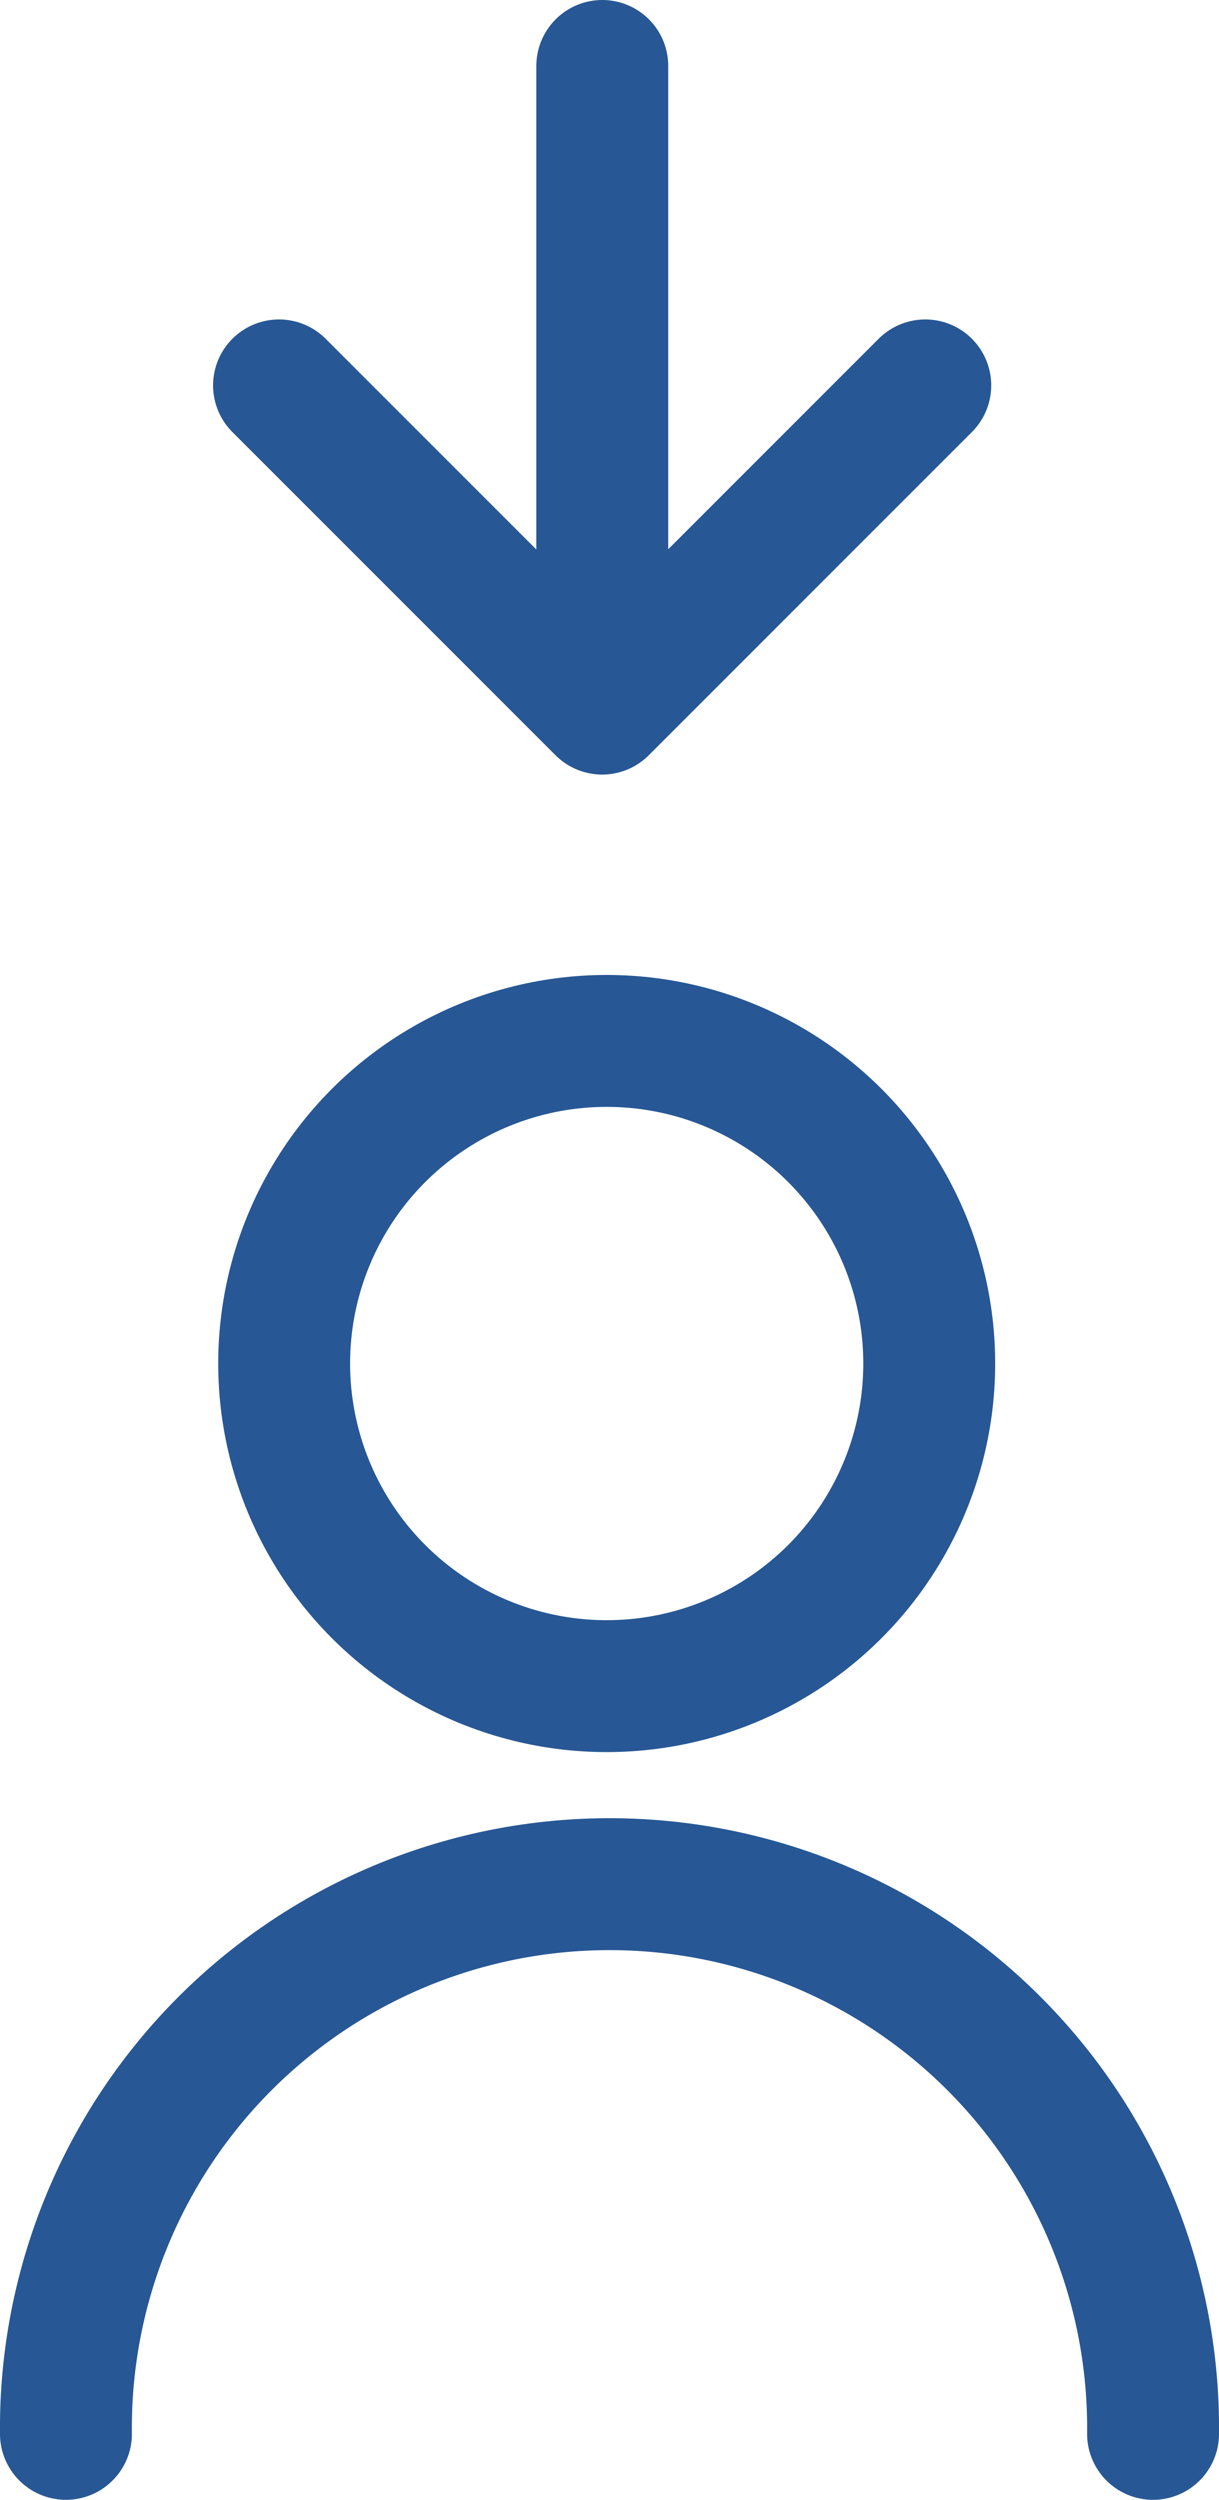 <svg xmlns="http://www.w3.org/2000/svg" width="18.485" height="37.899" viewBox="0 0 18.485 37.899">
  <g id="Group_1327" data-name="Group 1327" transform="translate(-317.072 -485.522)">
    <g id="Group_647" data-name="Group 647" transform="translate(318.072 493.957)">
      <g id="Group_498" data-name="Group 498" transform="translate(0 7.346)">
        <ellipse id="Ellipse_87" data-name="Ellipse 87" cx="4.891" cy="4.891" rx="4.891" ry="4.891" transform="translate(3.309)" fill="none" stroke="#275795" stroke-linecap="round" stroke-linejoin="round" stroke-width="2"/>
        <path id="Path_521" data-name="Path 521" d="M30.284,51.18a8.243,8.243,0,1,1,16.485,0" transform="translate(-30.284 -30.062)" fill="none" stroke="#275795" stroke-linecap="round" stroke-linejoin="round" stroke-width="2"/>
      </g>
    </g>
    <g id="Group_66" data-name="Group 66" transform="translate(374.166 517.141) rotate(180)">
      <g id="Group_63" data-name="Group 63" transform="translate(43.063 20.878)">
        <line id="Line_30" data-name="Line 30" y1="8.739" transform="translate(4.898 1.002)" fill="none" stroke="#275795" stroke-linecap="round" stroke-linejoin="round" stroke-width="2"/>
        <path id="Path_97" data-name="Path 97" d="M60.684,29.24l4.9-4.9,4.9,4.9" transform="translate(-60.684 -24.342)" fill="none" stroke="#275795" stroke-linecap="round" stroke-linejoin="round" stroke-width="2"/>
      </g>
    </g>
  </g>
</svg>
